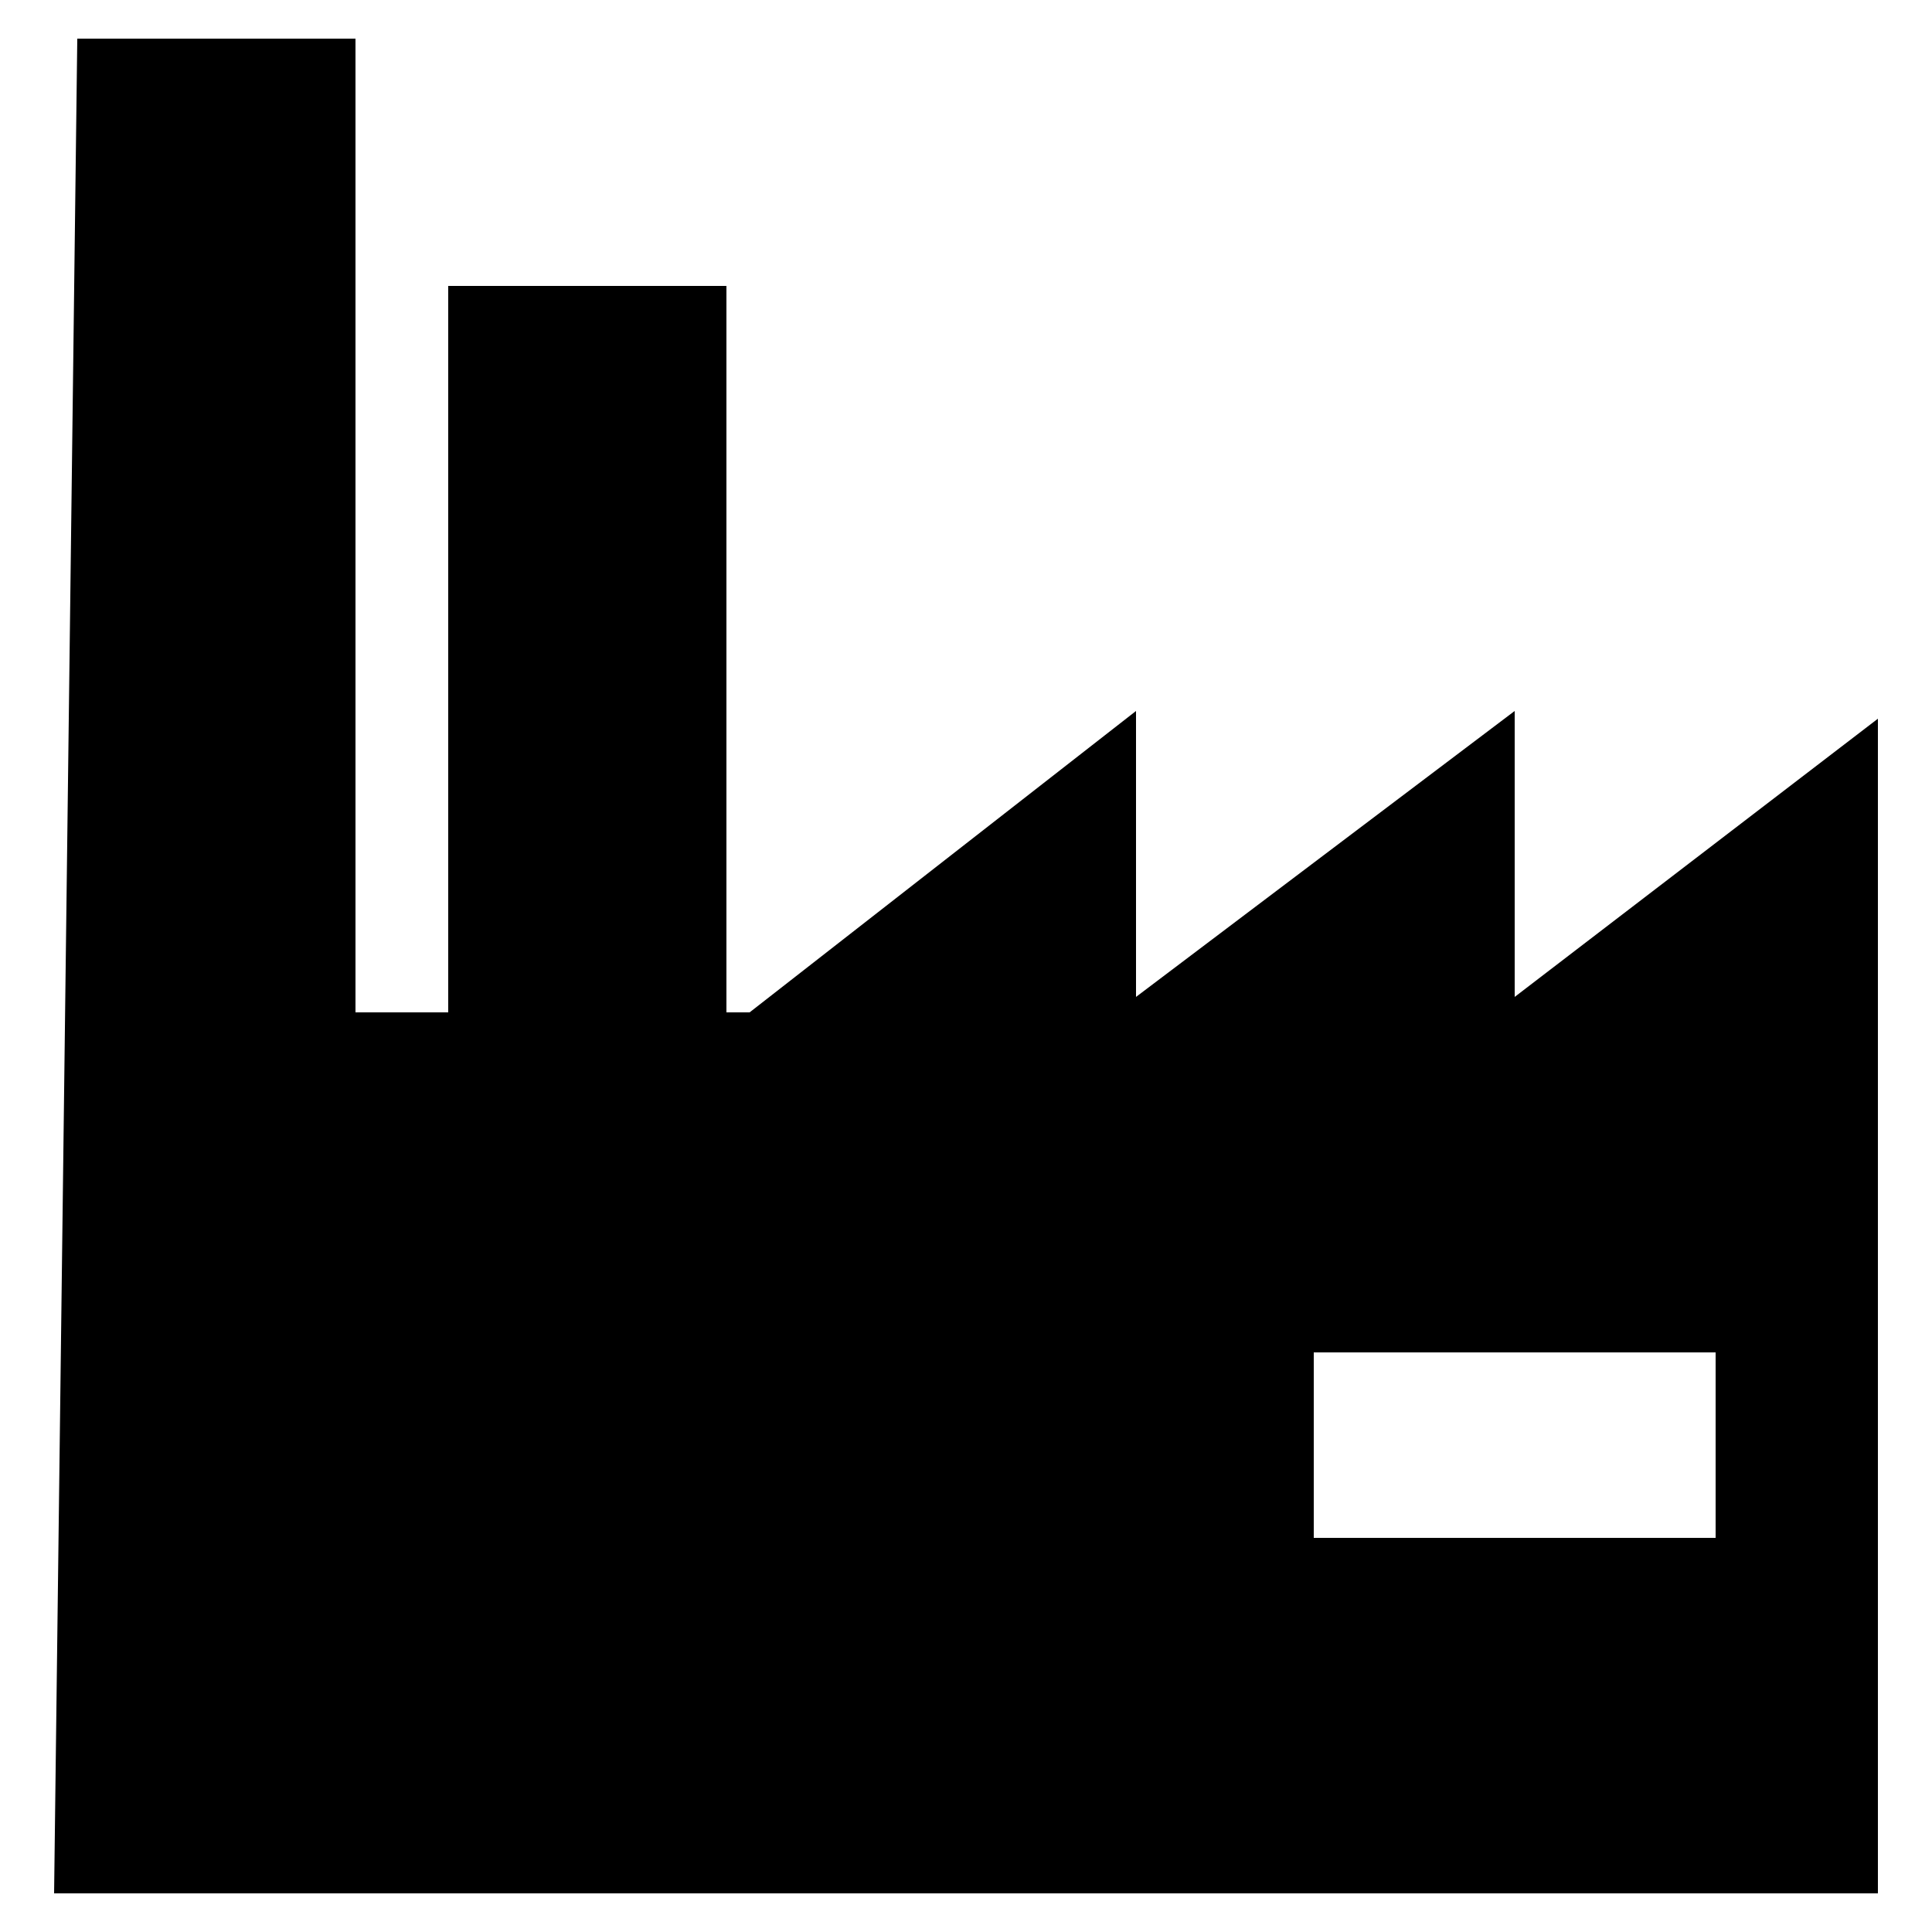 <svg xmlns="http://www.w3.org/2000/svg" viewBox="0 0 25 25">
<path d="M19.6,12.9l0-3.7l-4.9,3.7V9.2l-5,3.9l-0.3,0l0-9.4H5.8v9.4H4.6V0.5H1l-0.3,24h23.6V9.3L19.6,12.9z M22.2,19.9H17v-2.4h5.2
	V19.9z"/>
</svg>
